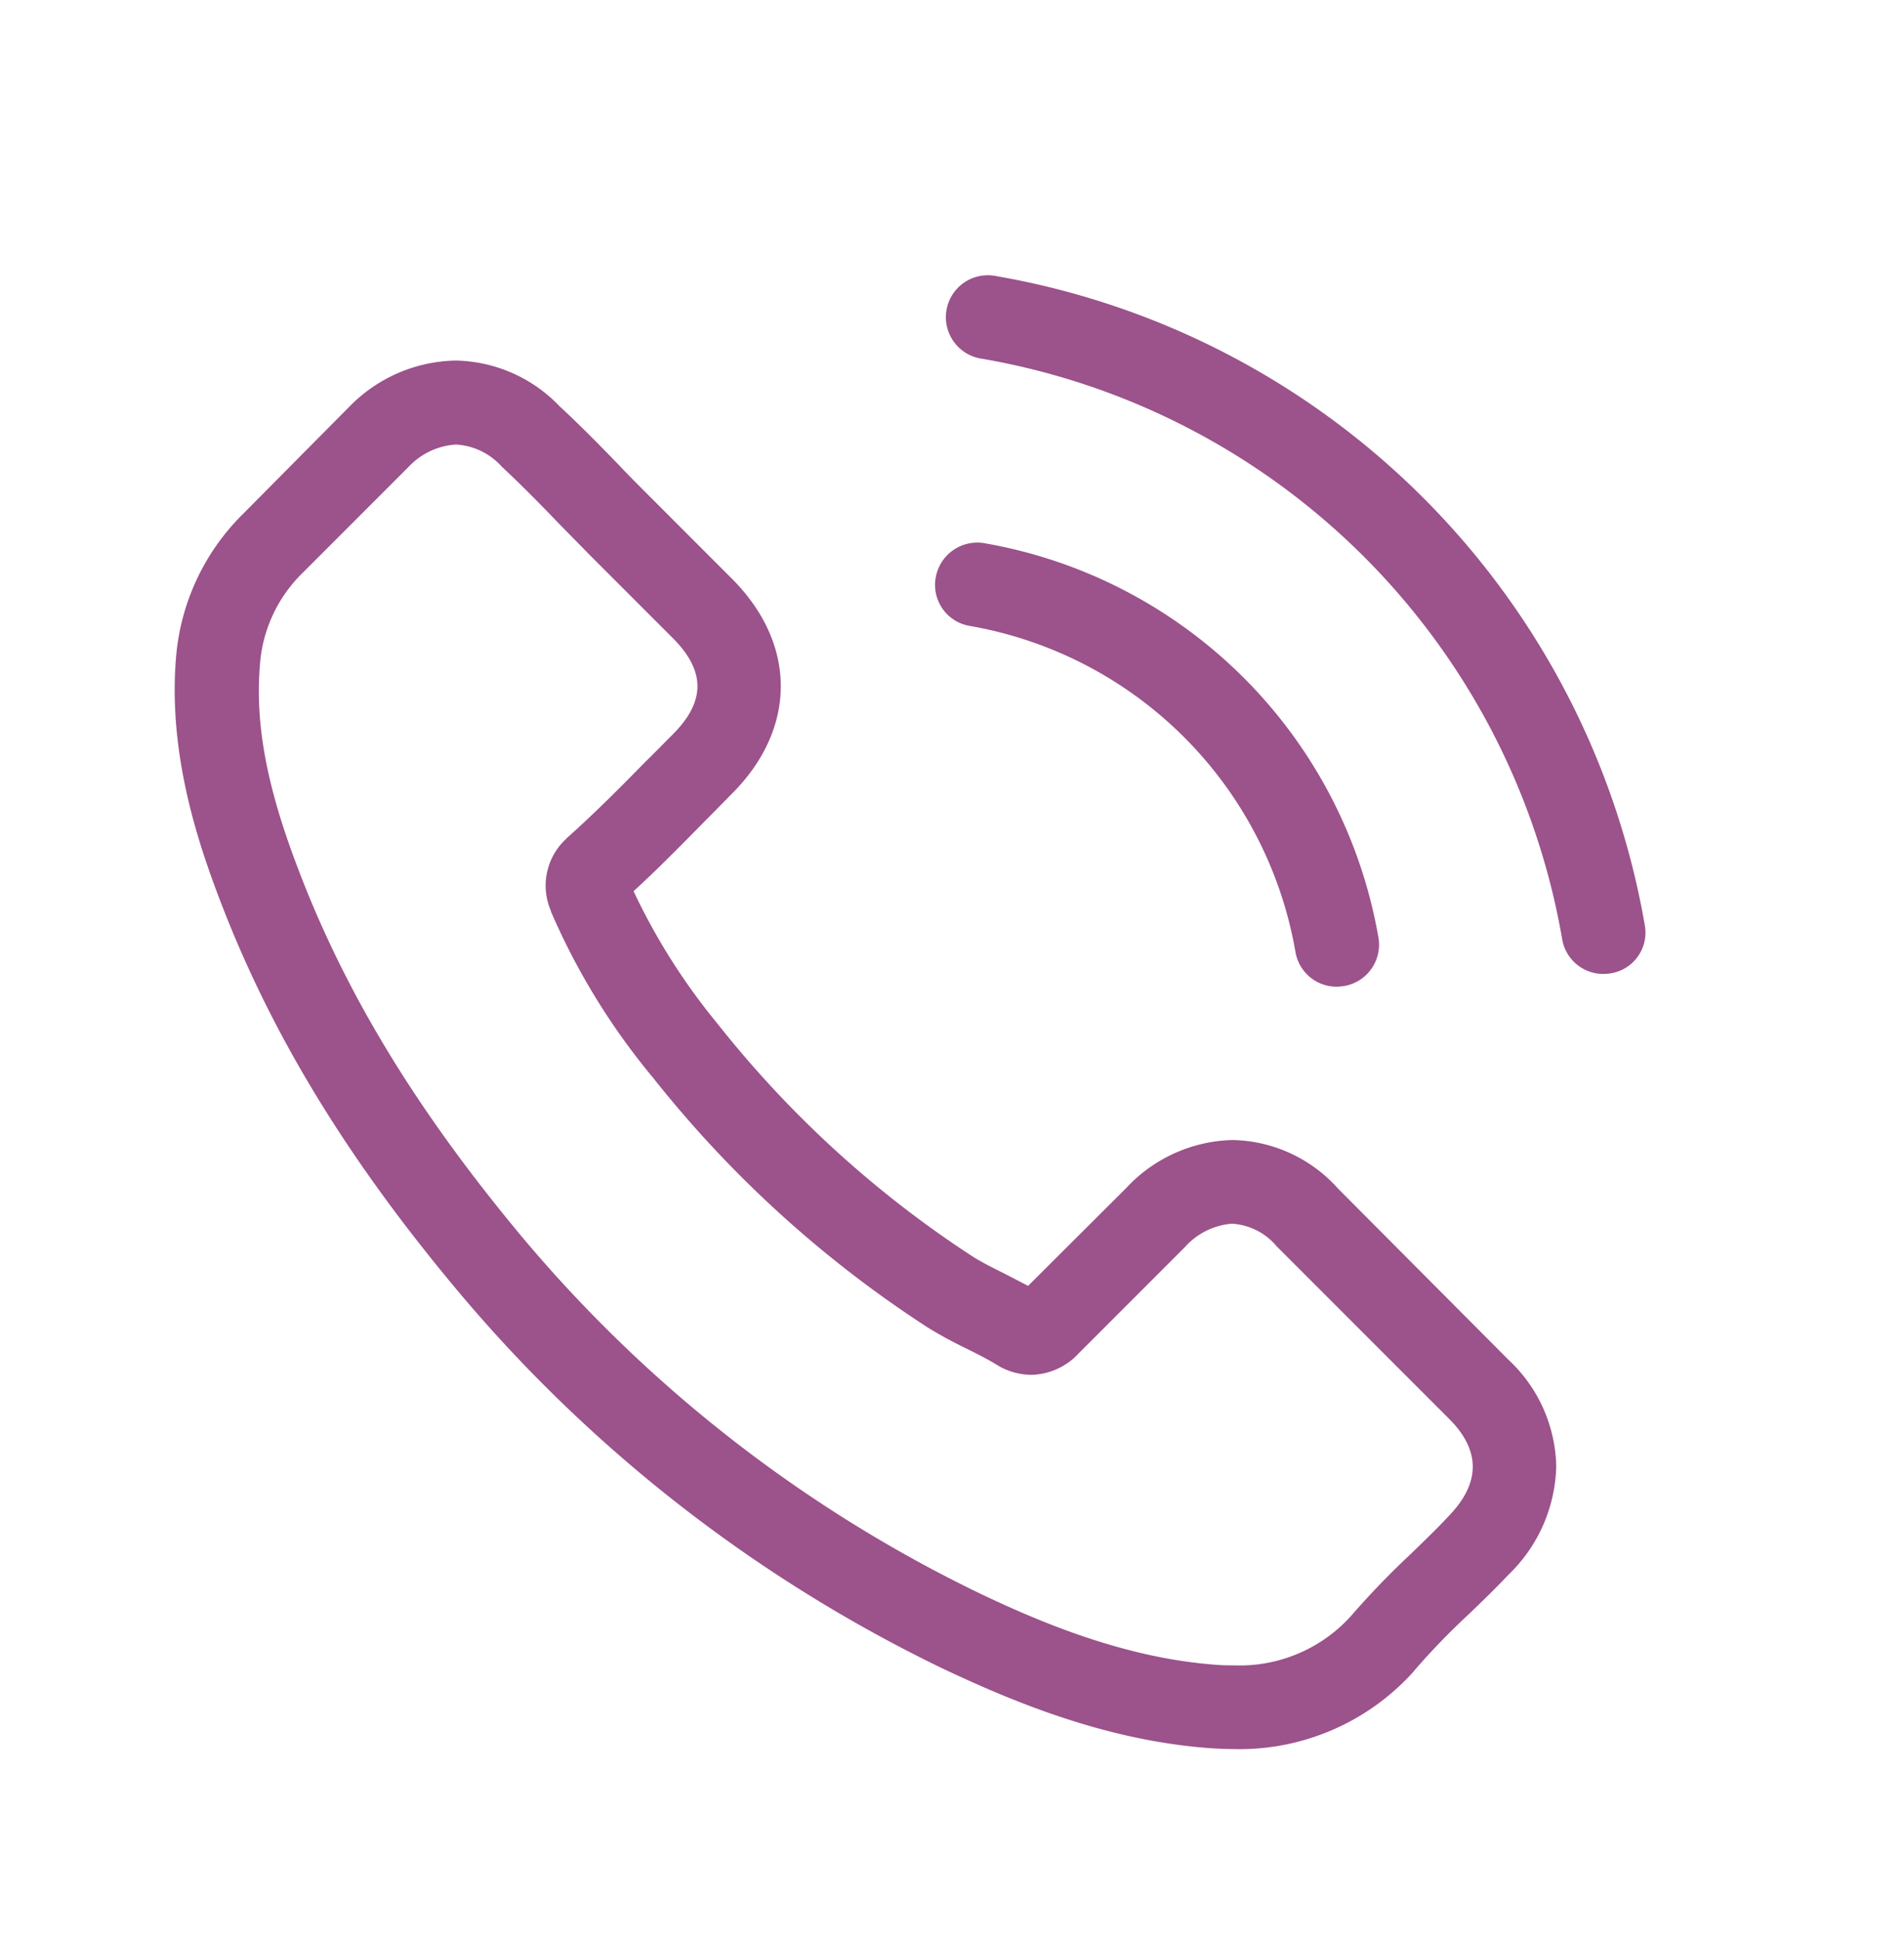 <svg xmlns="http://www.w3.org/2000/svg" xmlns:xlink="http://www.w3.org/1999/xlink" width="109" height="111" viewBox="0 0 109 111">
  <defs>
    <clipPath id="clip-path">
      <ellipse id="Ellipse_15" data-name="Ellipse 15" cx="54.5" cy="55.5" rx="54.5" ry="55.5" transform="translate(200 731)" fill="#fff" opacity="0.631"/>
    </clipPath>
  </defs>
  <g id="Mask_Group_4" data-name="Mask Group 4" transform="translate(-200 -731)" clip-path="url(#clip-path)">
    <g id="anruf" transform="translate(199.921 731.921)">
      <g id="Group_108" data-name="Group 108" transform="translate(10 14.835)">
        <path id="Path_160" data-name="Path 160" d="M66.66,53.672a8.294,8.294,0,0,0-6.015-2.759,8.576,8.576,0,0,0-6.087,2.741L48.934,59.26c-.463-.249-.925-.481-1.37-.712-.641-.32-1.246-.623-1.762-.943A61.124,61.124,0,0,1,31.155,44.257a36.06,36.06,0,0,1-4.805-7.582c1.459-1.335,2.812-2.723,4.129-4.058.5-.5,1-1.014,1.495-1.513,3.737-3.737,3.737-8.578,0-12.316l-4.859-4.859c-.552-.552-1.121-1.121-1.655-1.691-1.068-1.1-2.189-2.242-3.346-3.31a8.424,8.424,0,0,0-5.962-2.616A8.718,8.718,0,0,0,10.1,8.93l-.036.036-6.051,6.1A13.02,13.02,0,0,0,.153,23.346c-.427,5.2,1.1,10.038,2.278,13.205,2.883,7.777,7.19,14.985,13.615,22.709A83.751,83.751,0,0,0,43.933,81.1c4.093,1.94,9.557,4.236,15.661,4.627.374.018.765.036,1.121.036a13.41,13.41,0,0,0,10.269-4.414c.018-.036.053-.053.071-.089a40.459,40.459,0,0,1,3.114-3.221c.765-.73,1.548-1.495,2.314-2.3a8.878,8.878,0,0,0,2.687-6.158,8.553,8.553,0,0,0-2.741-6.1Zm6.371,18.74c-.018,0-.018.018,0,0-.694.747-1.406,1.424-2.171,2.171a46.8,46.8,0,0,0-3.435,3.559,8.58,8.58,0,0,1-6.692,2.83c-.267,0-.552,0-.819-.018-5.286-.338-10.2-2.4-13.882-4.164A79.056,79.056,0,0,1,19.765,56.217C13.7,48.9,9.638,42.139,6.951,34.878,5.3,30.447,4.691,26.994,4.958,23.737a8.17,8.17,0,0,1,2.456-5.286l6.069-6.069a4.046,4.046,0,0,1,2.705-1.264,3.807,3.807,0,0,1,2.6,1.246l.053.053c1.086,1.014,2.118,2.064,3.2,3.186.552.57,1.121,1.139,1.691,1.726l4.859,4.859c1.886,1.886,1.886,3.631,0,5.517-.516.516-1.014,1.032-1.531,1.531-1.495,1.531-2.919,2.954-4.467,4.342-.036.036-.071.053-.089.089a3.63,3.63,0,0,0-.925,4.04l.053.16a39.007,39.007,0,0,0,5.748,9.379l.018.018a65.321,65.321,0,0,0,15.8,14.38,24.3,24.3,0,0,0,2.189,1.192c.641.32,1.246.623,1.762.943.071.036.142.089.214.125a3.858,3.858,0,0,0,1.762.445,3.805,3.805,0,0,0,2.705-1.228l6.087-6.087A4.026,4.026,0,0,1,60.609,55.7,3.625,3.625,0,0,1,63.172,57l.036.036,9.806,9.806C74.847,68.657,74.847,70.526,73.031,72.412Z" transform="translate(0 -1.437)" fill="#9c528b"/>
        <path id="Path_161" data-name="Path 161" d="M58.409,24.562A22.9,22.9,0,0,1,77.061,43.213a2.388,2.388,0,0,0,2.367,1.993,3.177,3.177,0,0,0,.409-.036,2.4,2.4,0,0,0,1.975-2.776A27.7,27.7,0,0,0,59.246,19.828a2.415,2.415,0,0,0-2.776,1.958A2.377,2.377,0,0,0,58.409,24.562Z" transform="translate(-12.821 -4.504)" fill="#9c528b"/>
        <path id="Path_162" data-name="Path 162" d="M97.265,37.2A45.6,45.6,0,0,0,60.105.037a2.4,2.4,0,1,0-.783,4.734A40.734,40.734,0,0,1,92.531,37.98,2.388,2.388,0,0,0,94.9,39.973a3.177,3.177,0,0,0,.409-.036A2.358,2.358,0,0,0,97.265,37.2Z" transform="translate(-13.022 0)" fill="#9c528b"/>
      </g>
    </g>
  </g>
</svg>
